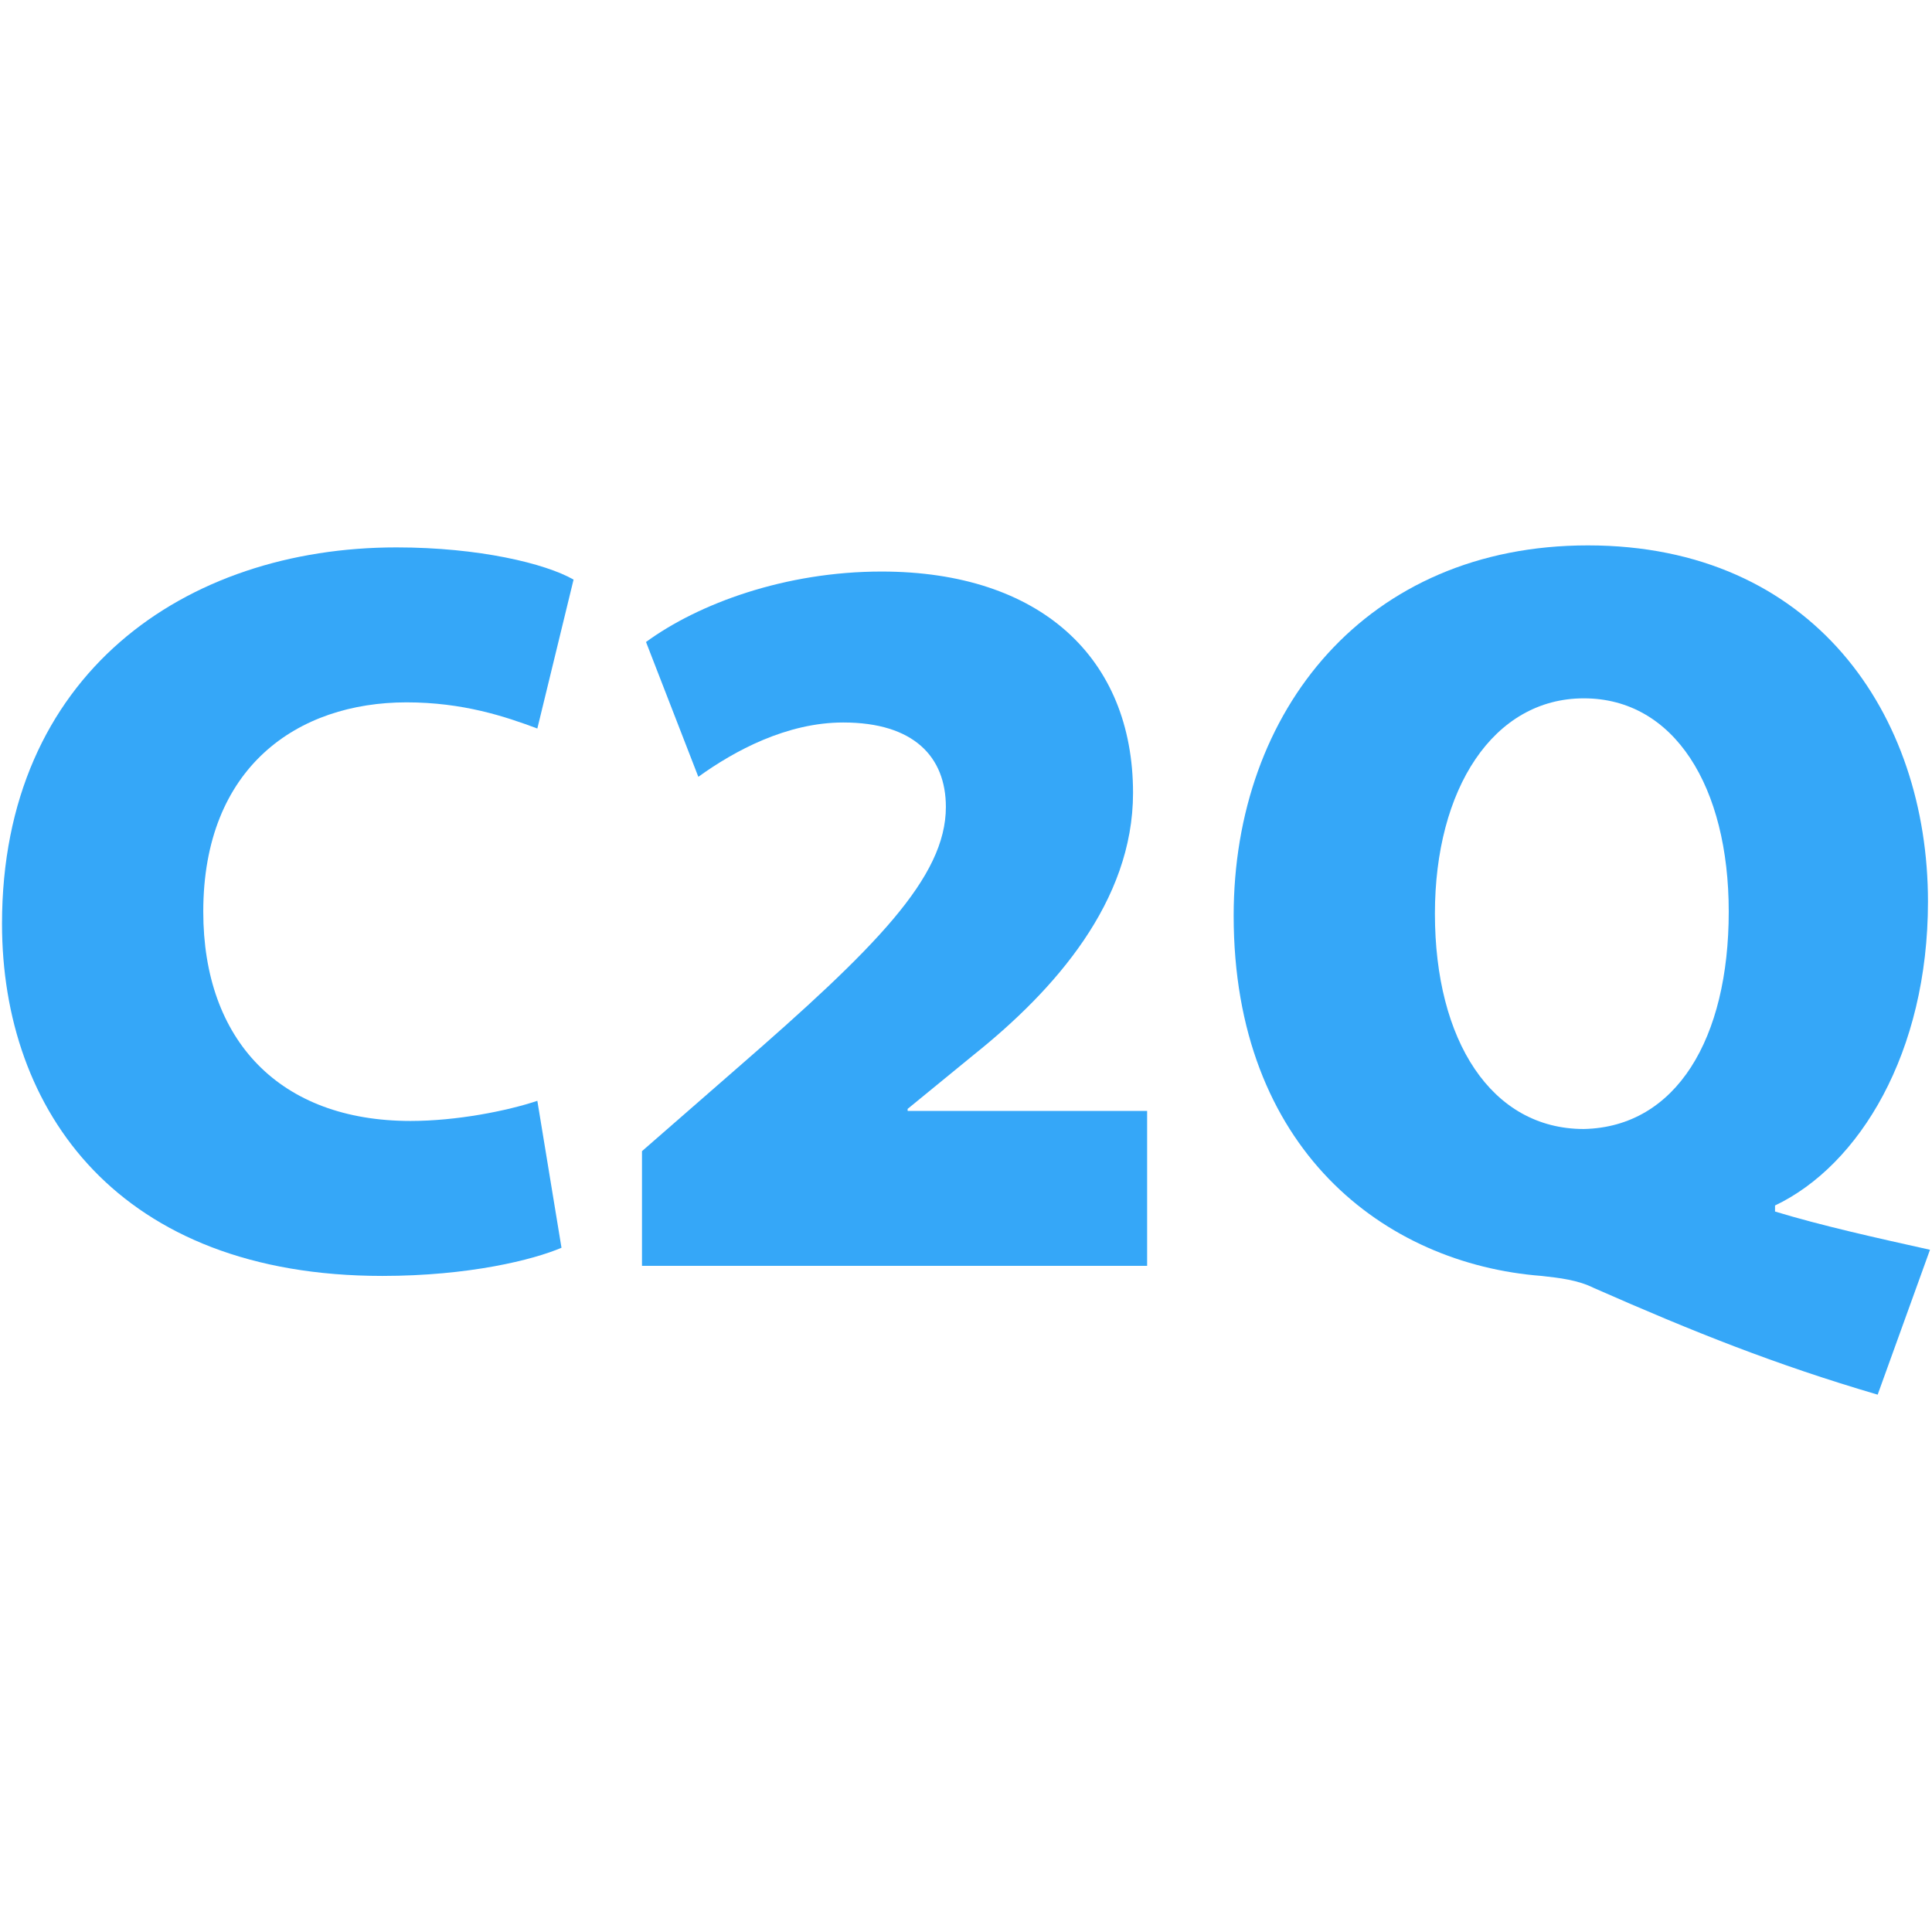<?xml version="1.0" encoding="utf-8"?>
<!-- Generator: Adobe Illustrator 26.0.1, SVG Export Plug-In . SVG Version: 6.00 Build 0)  -->
<svg version="1.1" id="Layer_1" xmlns="http://www.w3.org/2000/svg" xmlns:xlink="http://www.w3.org/1999/xlink" x="0px" y="0px"
	 viewBox="0 0 96 96" style="enable-background:new 0 0 96 96;" xml:space="preserve">
<style type="text/css">
	.st0{fill:#35a7f8;}
</style>
<g>
	<path class="st0" d="M27.9,62c-1.4,0.6-4.6,1.4-8.9,1.4c-13.1,0-18.9-8.2-18.9-17.5c0-12.4,9.1-18.7,19.6-18.7
		c4.1,0,7.4,0.8,8.8,1.6l-1.8,7.4c-1.6-0.6-3.7-1.3-6.5-1.3c-5.4,0-10.1,3.2-10.1,10.4c0,6.4,3.8,10.4,10.3,10.4
		c2.3,0,4.8-0.5,6.3-1L27.9,62z"/>
	<path class="st0" d="M31.9,62.9v-5.7l4.7-4.1c6.9-6,10.4-9.5,10.4-13c0-2.5-1.6-4.2-5.1-4.2c-2.8,0-5.4,1.4-7.2,2.7l-2.6-6.7
		c2.6-1.9,6.9-3.5,11.7-3.5c7.9,0,12.5,4.3,12.5,11c0,5.4-3.9,9.8-7.9,13l-3.3,2.7v0.1H57v7.7H31.9z"/>
	<path class="st0" d="M93.3,69.3c-5.1-1.5-9.1-3.1-14.1-5.3c-0.8-0.4-1.7-0.5-2.6-0.6c-7.8-0.6-15.3-6.3-15.3-17.9
		c0-10.2,6.6-18.4,17.6-18.4c11.2,0,16.9,8.4,16.9,17.7c0,7.5-3.4,13.1-7.6,15.1v0.3c2.3,0.7,5,1.3,7.7,1.9L93.3,69.3z M85.9,45.3
		c0-6.2-2.7-10.6-7.2-10.6c-4.5,0-7.4,4.5-7.4,10.7c0,6.3,2.8,10.7,7.4,10.7C83.3,56,85.9,51.6,85.9,45.3z"/>
</g>
</svg>
